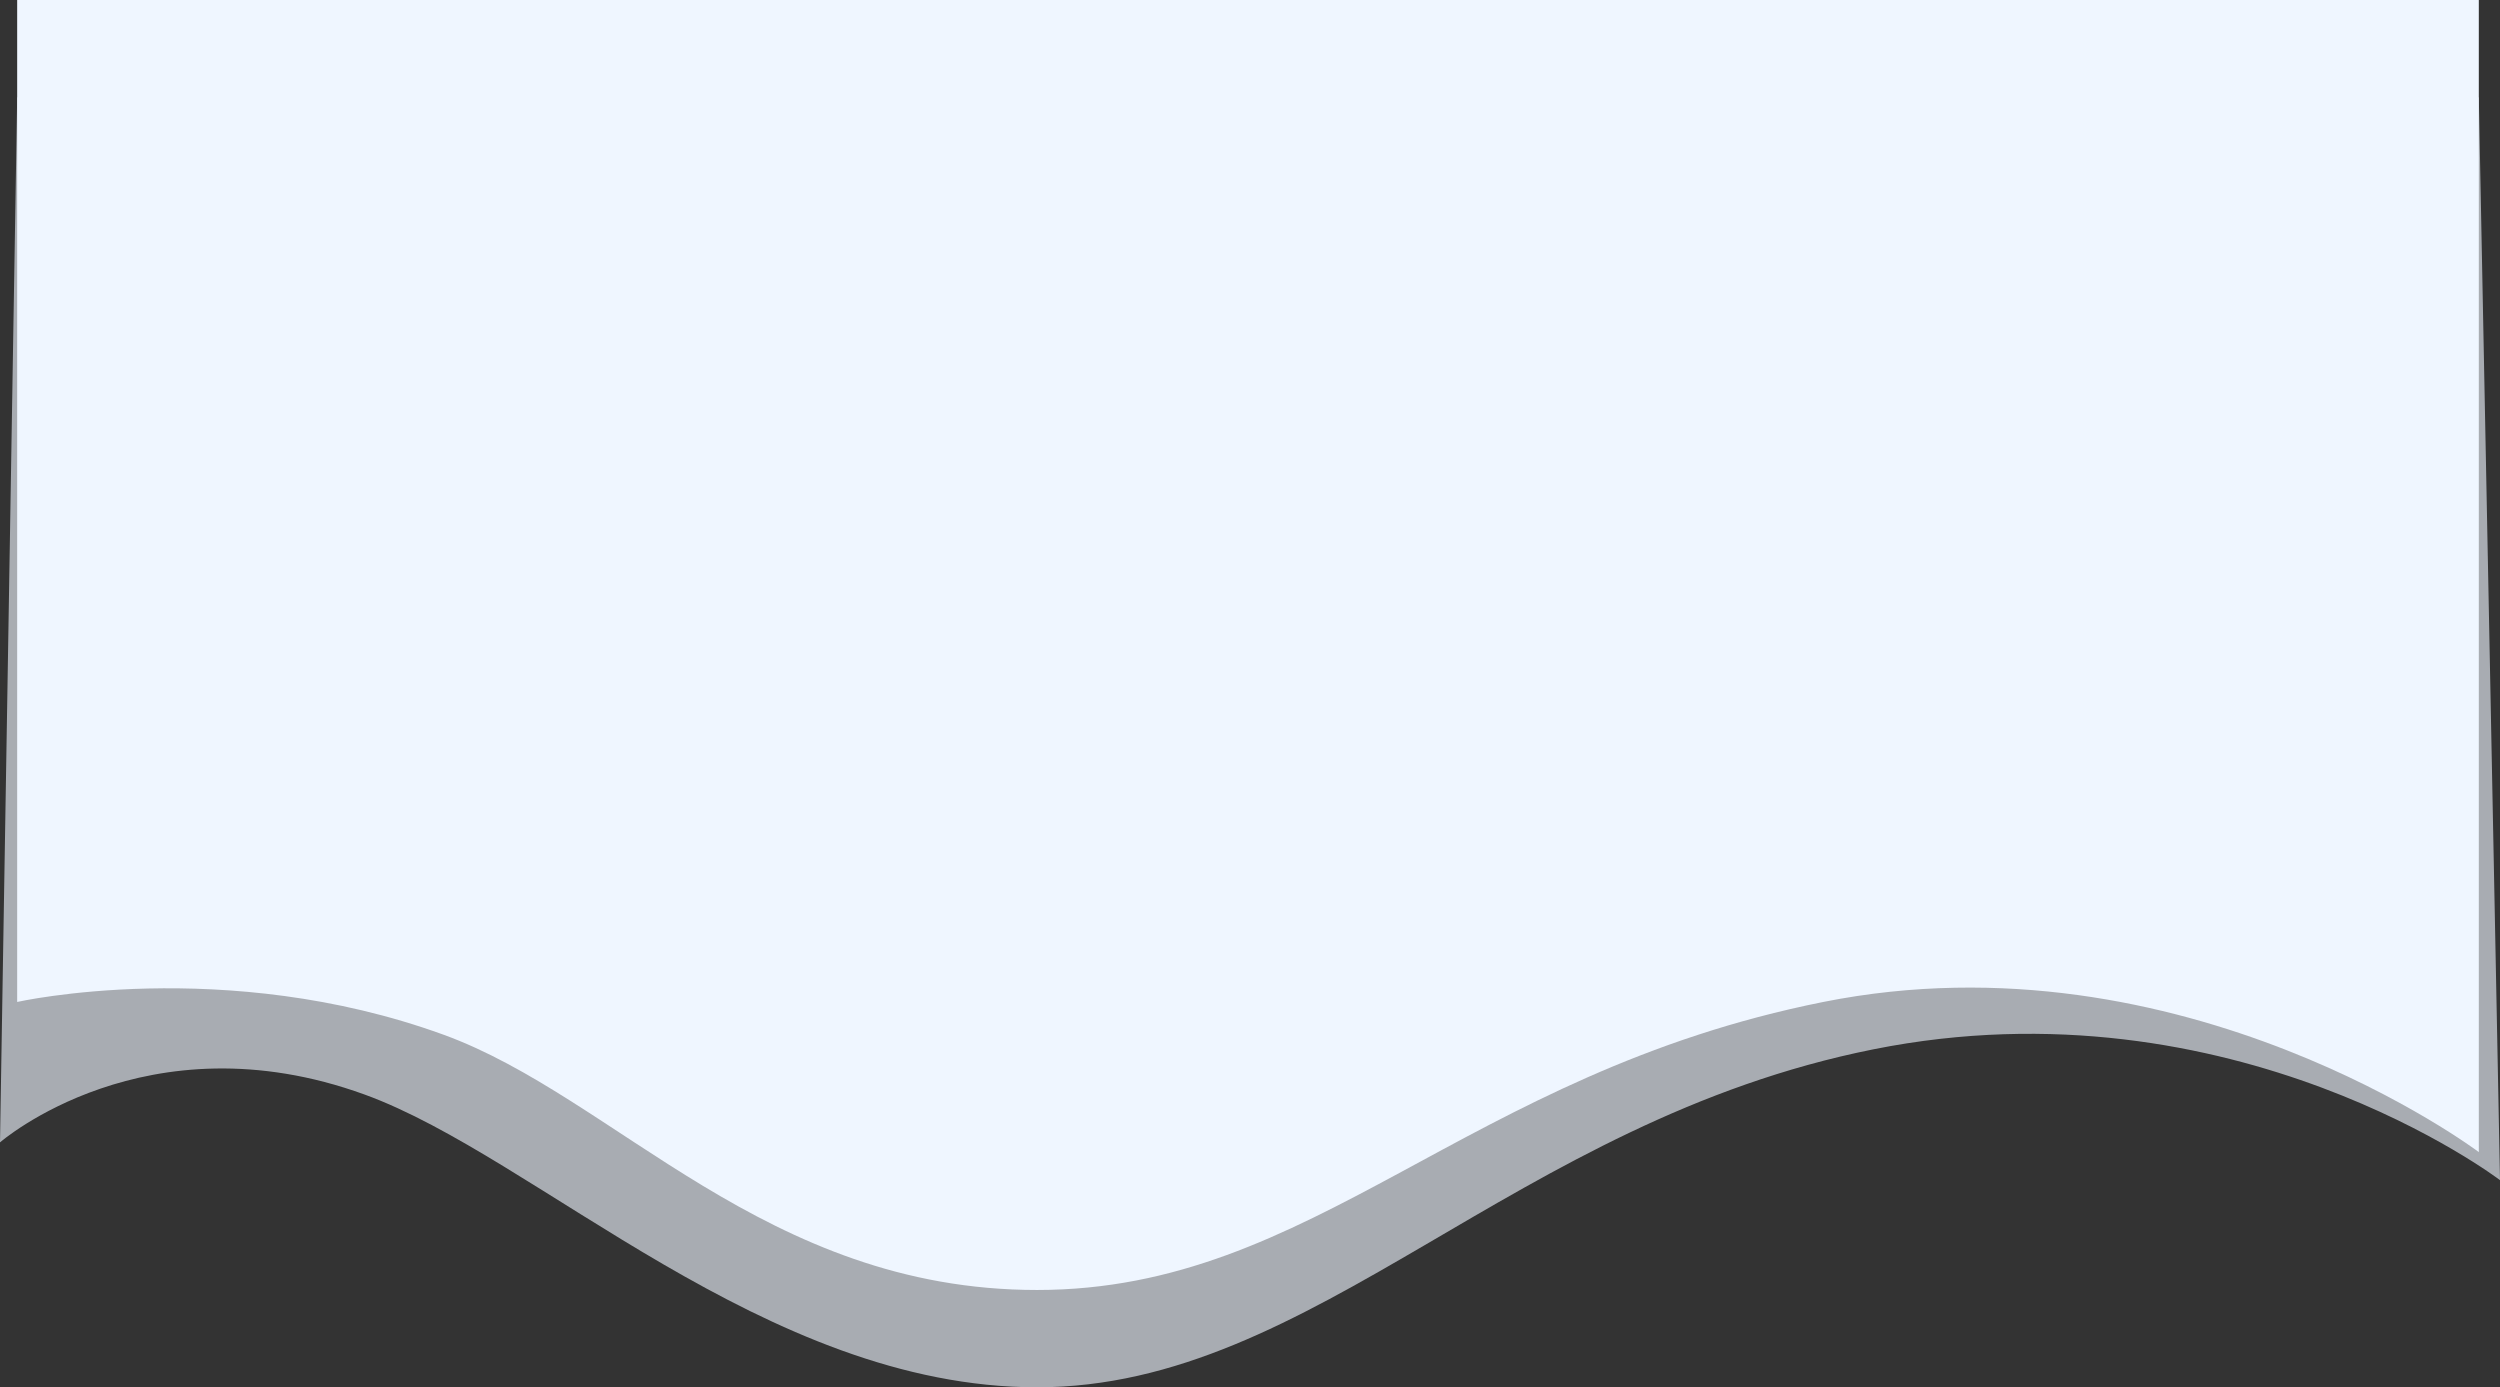 <svg xmlns="http://www.w3.org/2000/svg" width="1387.288" height="769.833" viewBox="0 0 1387.288 769.833"><rect x="0" y="0" width="1387.288" height="769.833" fill="#333333" stroke="none"/><g transform="translate(9.529)"><path d="M0,0H1366V639.316S1202.26,516.042,1002.247,556s-281.941,159.833-436.3,159.833c-150.942,0-233.75-106.93-329.465-141.7C115.152,530.062,0,556,0,556Z" fill="#eff6ff"/><path d="M0,0H1366l11.759,600.887S1230.166,488.3,1030.152,528.259,720.306,715.833,565.947,715.833c-150.942,0-277.424-127.684-373.139-162.452C71.478,509.308-9.529,579.931-9.529,579.931Z" transform="translate(0 54)" fill="#eff6ff" opacity="0.623"/></g></svg>
